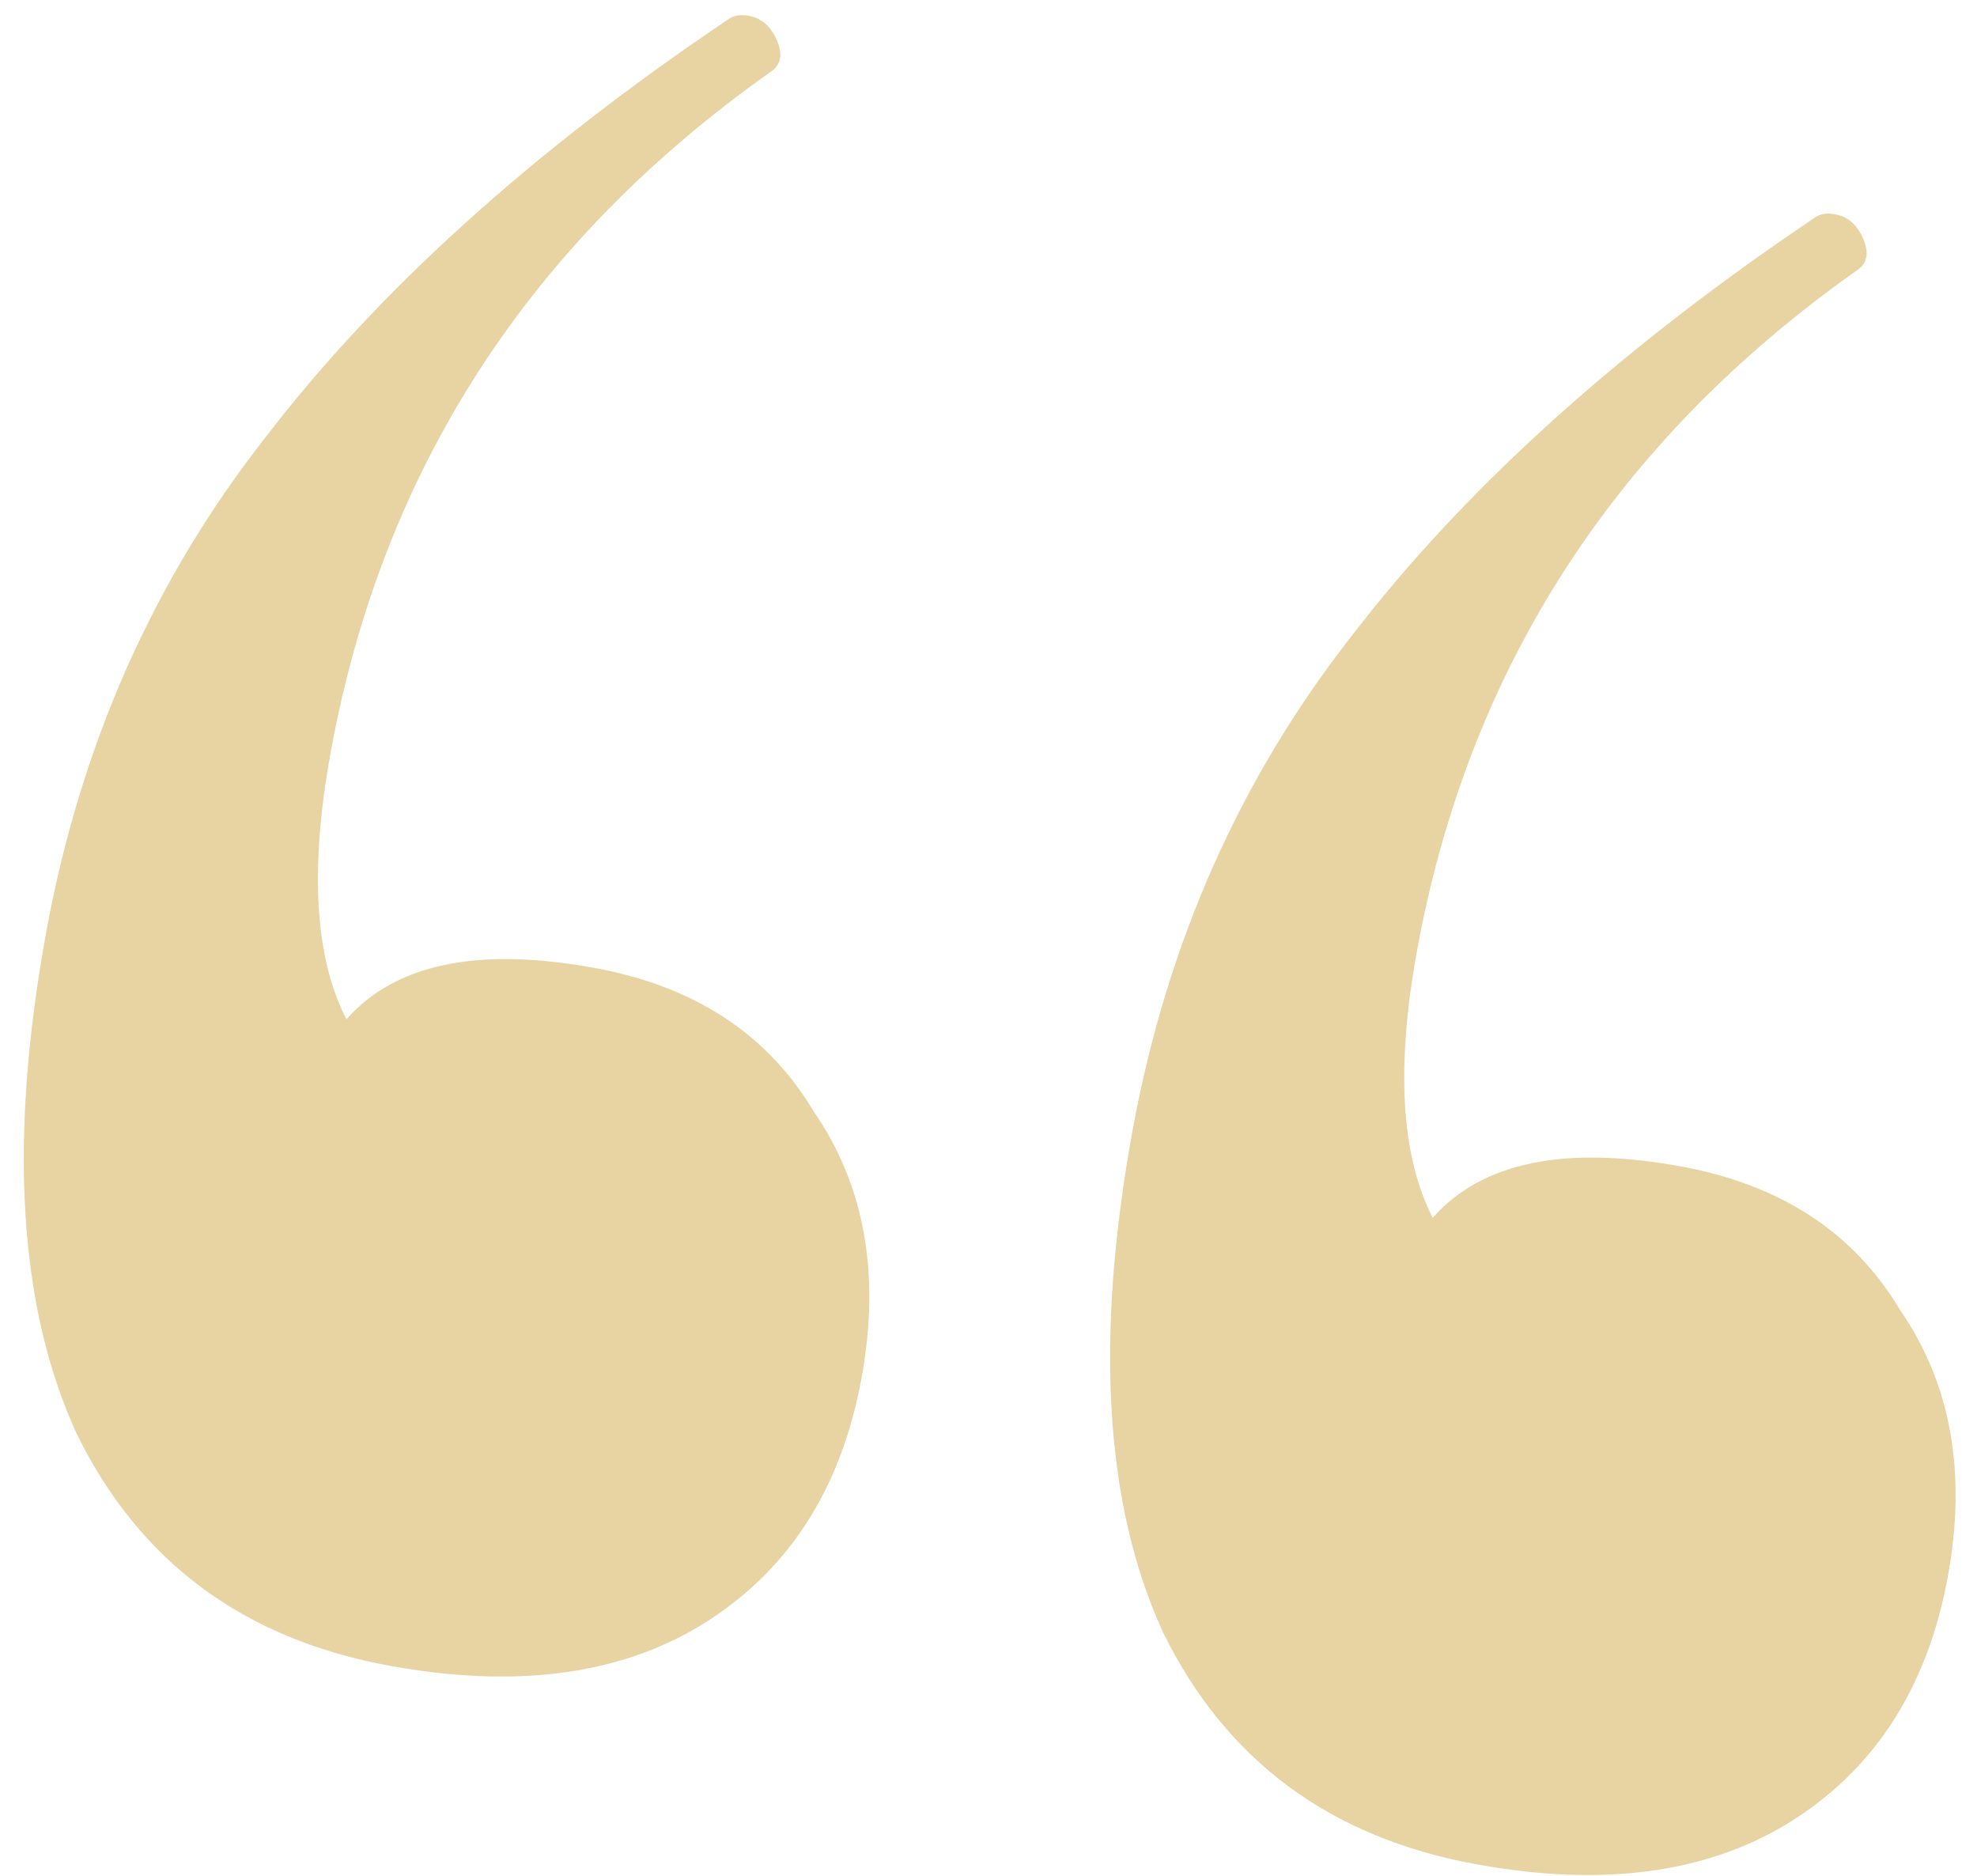 <svg width="78" height="74" fill="none" xmlns="http://www.w3.org/2000/svg"><path d="M23.456 38.184c3.941.72 6.821 2.603 8.64 5.65 2.014 2.911 2.646 6.419 1.896 10.522-.81 4.432-2.932 7.691-6.368 9.777-3.241 1.953-7.325 2.479-12.251 1.579-5.748-1.05-9.859-4.091-12.333-9.123C.73 51.587.324 44.983 1.823 36.776c1.35-7.386 4.236-13.898 8.66-19.535C14.936 11.44 21.032 5.938 28.77.737c.194-.134.455-.172.784-.112.492.09.858.412 1.096.964.239.552.164.963-.225 1.231-9.545 6.737-15.338 15.686-17.377 26.848-.839 4.596-.633 8.11.62 10.544 1.927-2.192 5.19-2.868 9.788-2.028zm42.86 7.83c3.94.72 6.82 2.603 8.64 5.649 2.013 2.912 2.645 6.42 1.895 10.523-.81 4.432-2.932 7.69-6.368 9.777-3.24 1.952-7.325 2.478-12.251 1.578-5.748-1.05-9.858-4.09-12.333-9.122-2.31-5.002-2.716-11.606-1.217-19.813 1.35-7.386 4.236-13.898 8.66-19.536 4.453-5.8 10.549-11.302 18.287-16.504.194-.134.455-.171.784-.111.492.09.858.411 1.096.964.239.552.164.962-.224 1.23-9.546 6.738-15.338 15.687-17.377 26.848-.84 4.596-.633 8.11.619 10.545 1.927-2.192 5.19-2.868 9.788-2.029z" fill="#E8D3A2"/></svg>